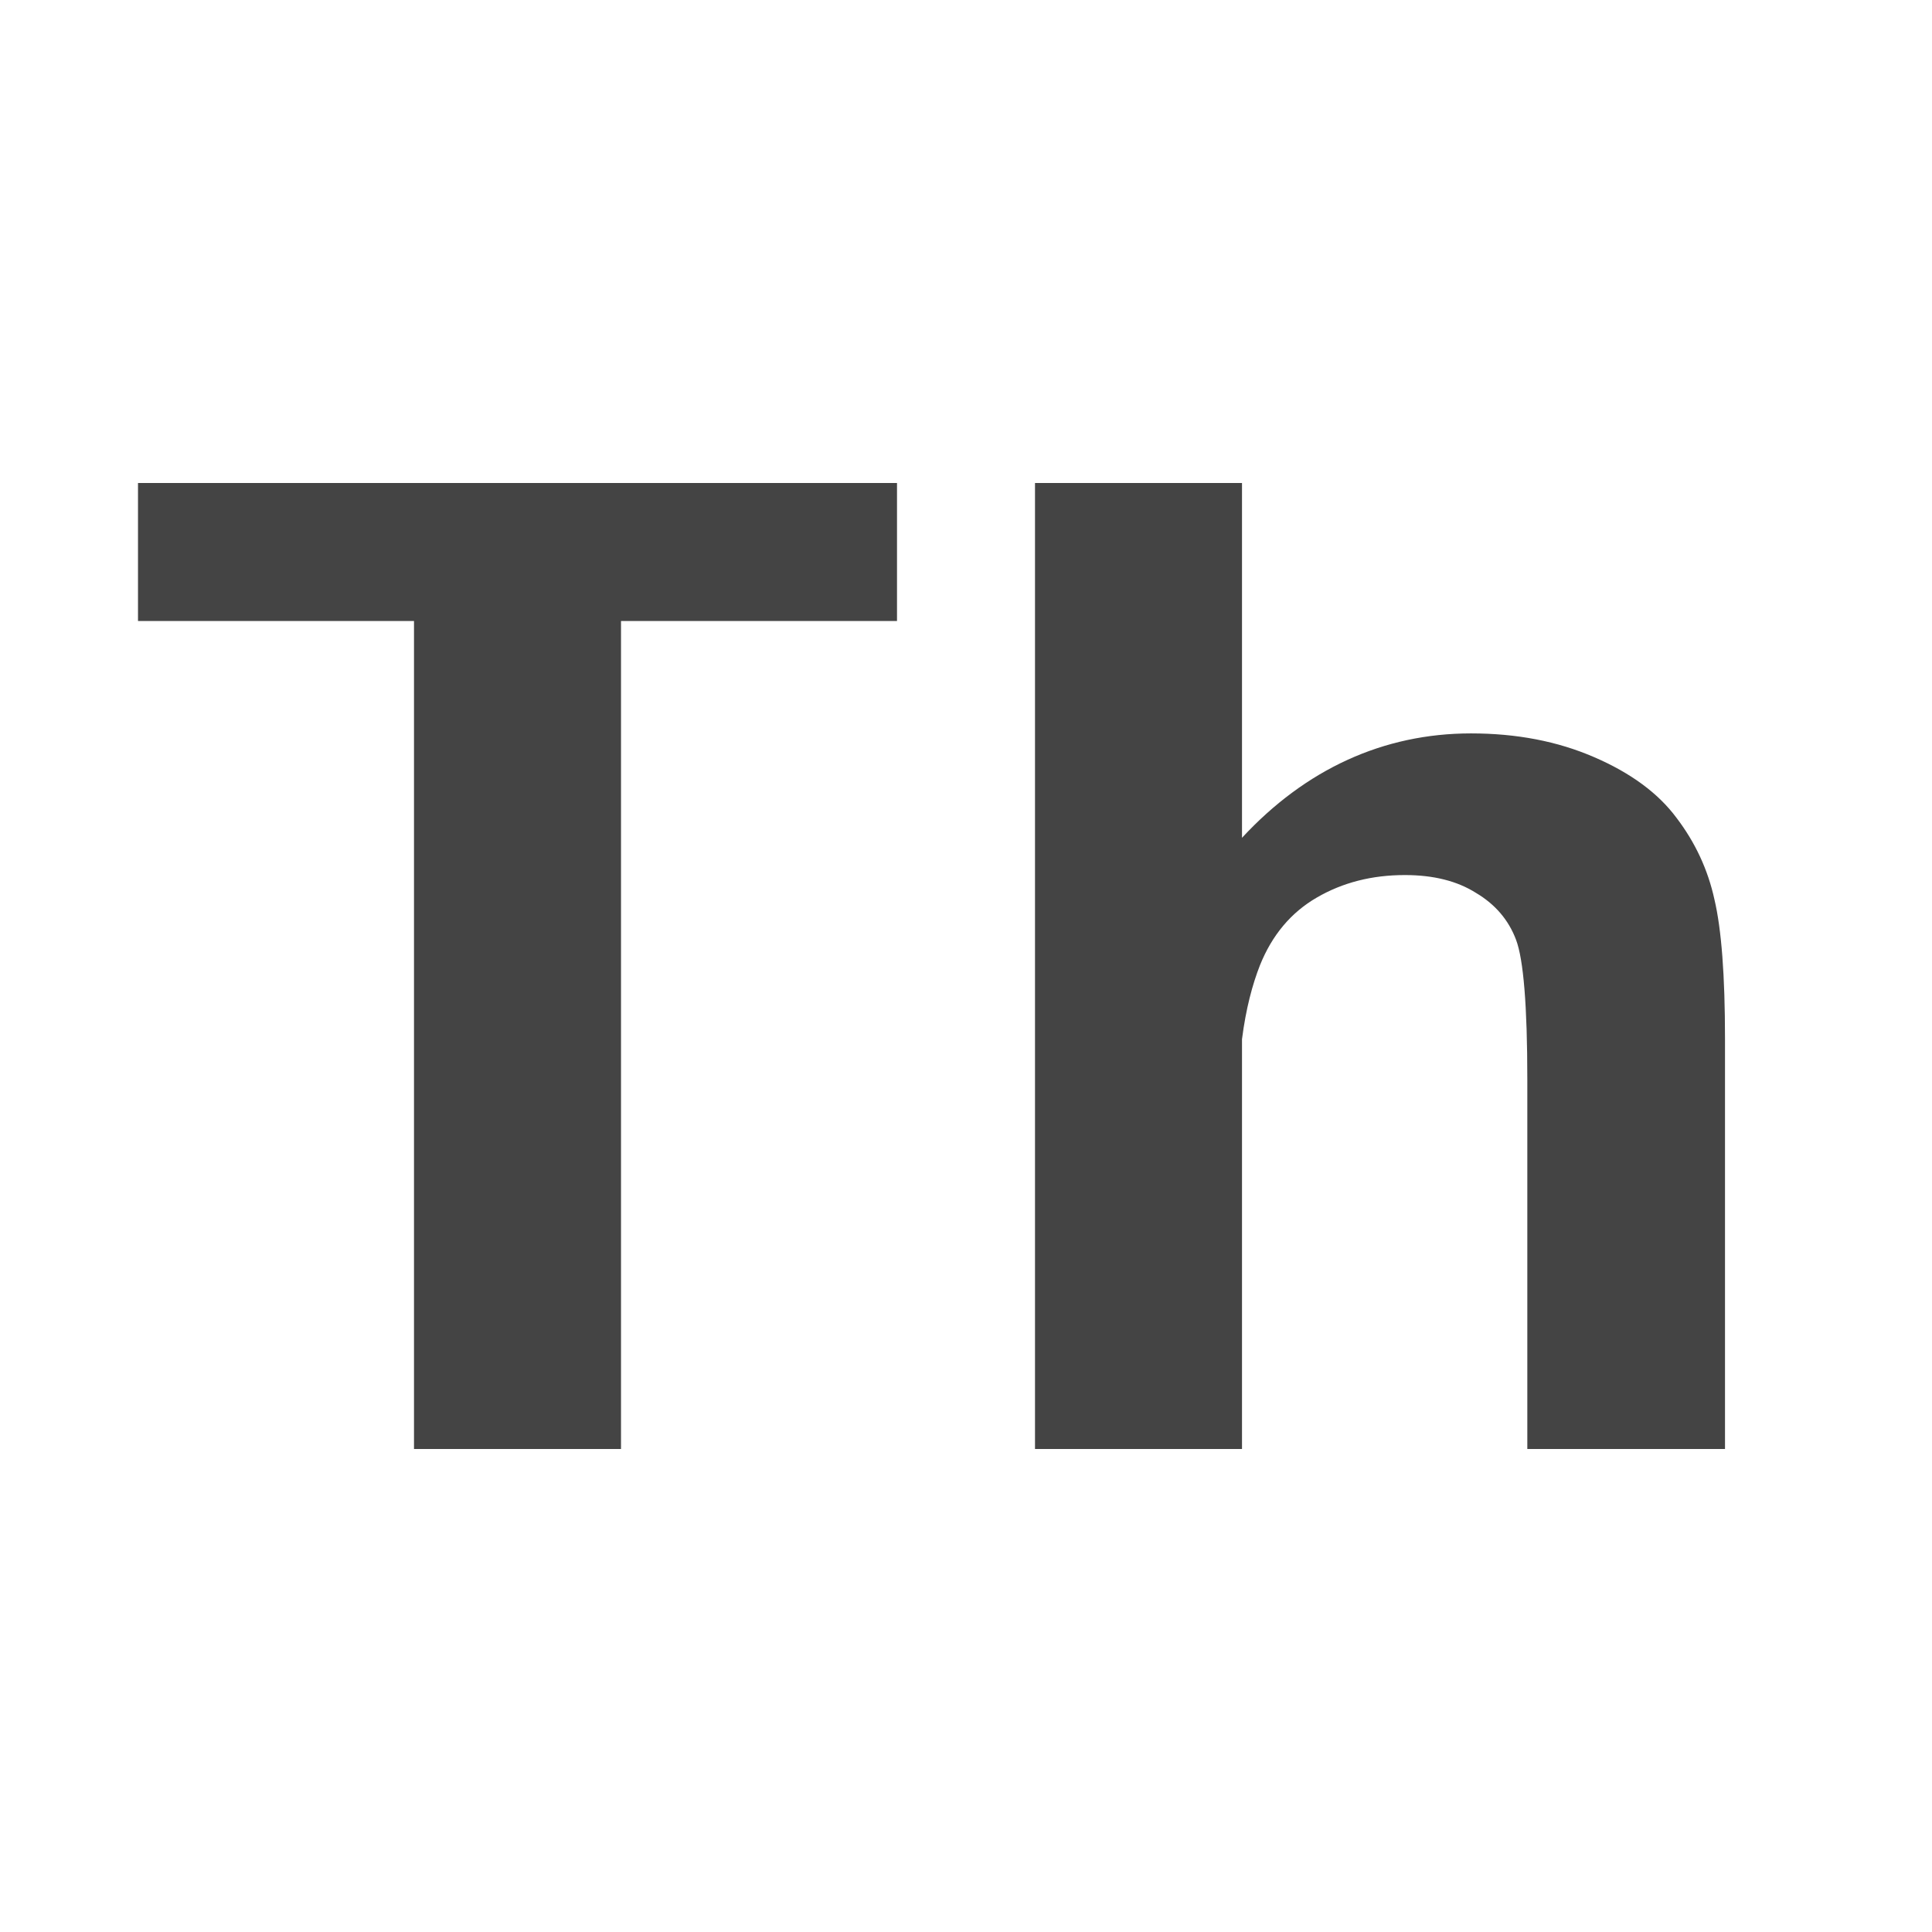 <svg width="28" height="28" viewBox="0 0 28 28" fill="none" xmlns="http://www.w3.org/2000/svg">
<path d="M2 7H13V9H9V21H6V9H2V7Z" fill="#444444"/>
<path d="M15 7H18V12.142C18.92 11.149 20.047 10.629 21.319 10.629C21.978 10.629 22.573 10.743 23.103 10.973C23.634 11.202 24.031 11.495 24.296 11.851C24.568 12.208 24.752 12.602 24.847 13.036C24.949 13.468 25 14.14 25 15.05V21H22.135V15.643C22.135 14.579 22.08 13.905 21.971 13.618C21.863 13.332 21.669 13.105 21.39 12.94C21.118 12.768 20.775 12.682 20.36 12.682C19.884 12.682 19.46 12.79 19.086 13.007C18.712 13.223 18.436 13.551 18.26 13.99C18.152 14.264 18.056 14.62 18 15.061V21H15V7Z" fill="#444444"/>
</svg>
